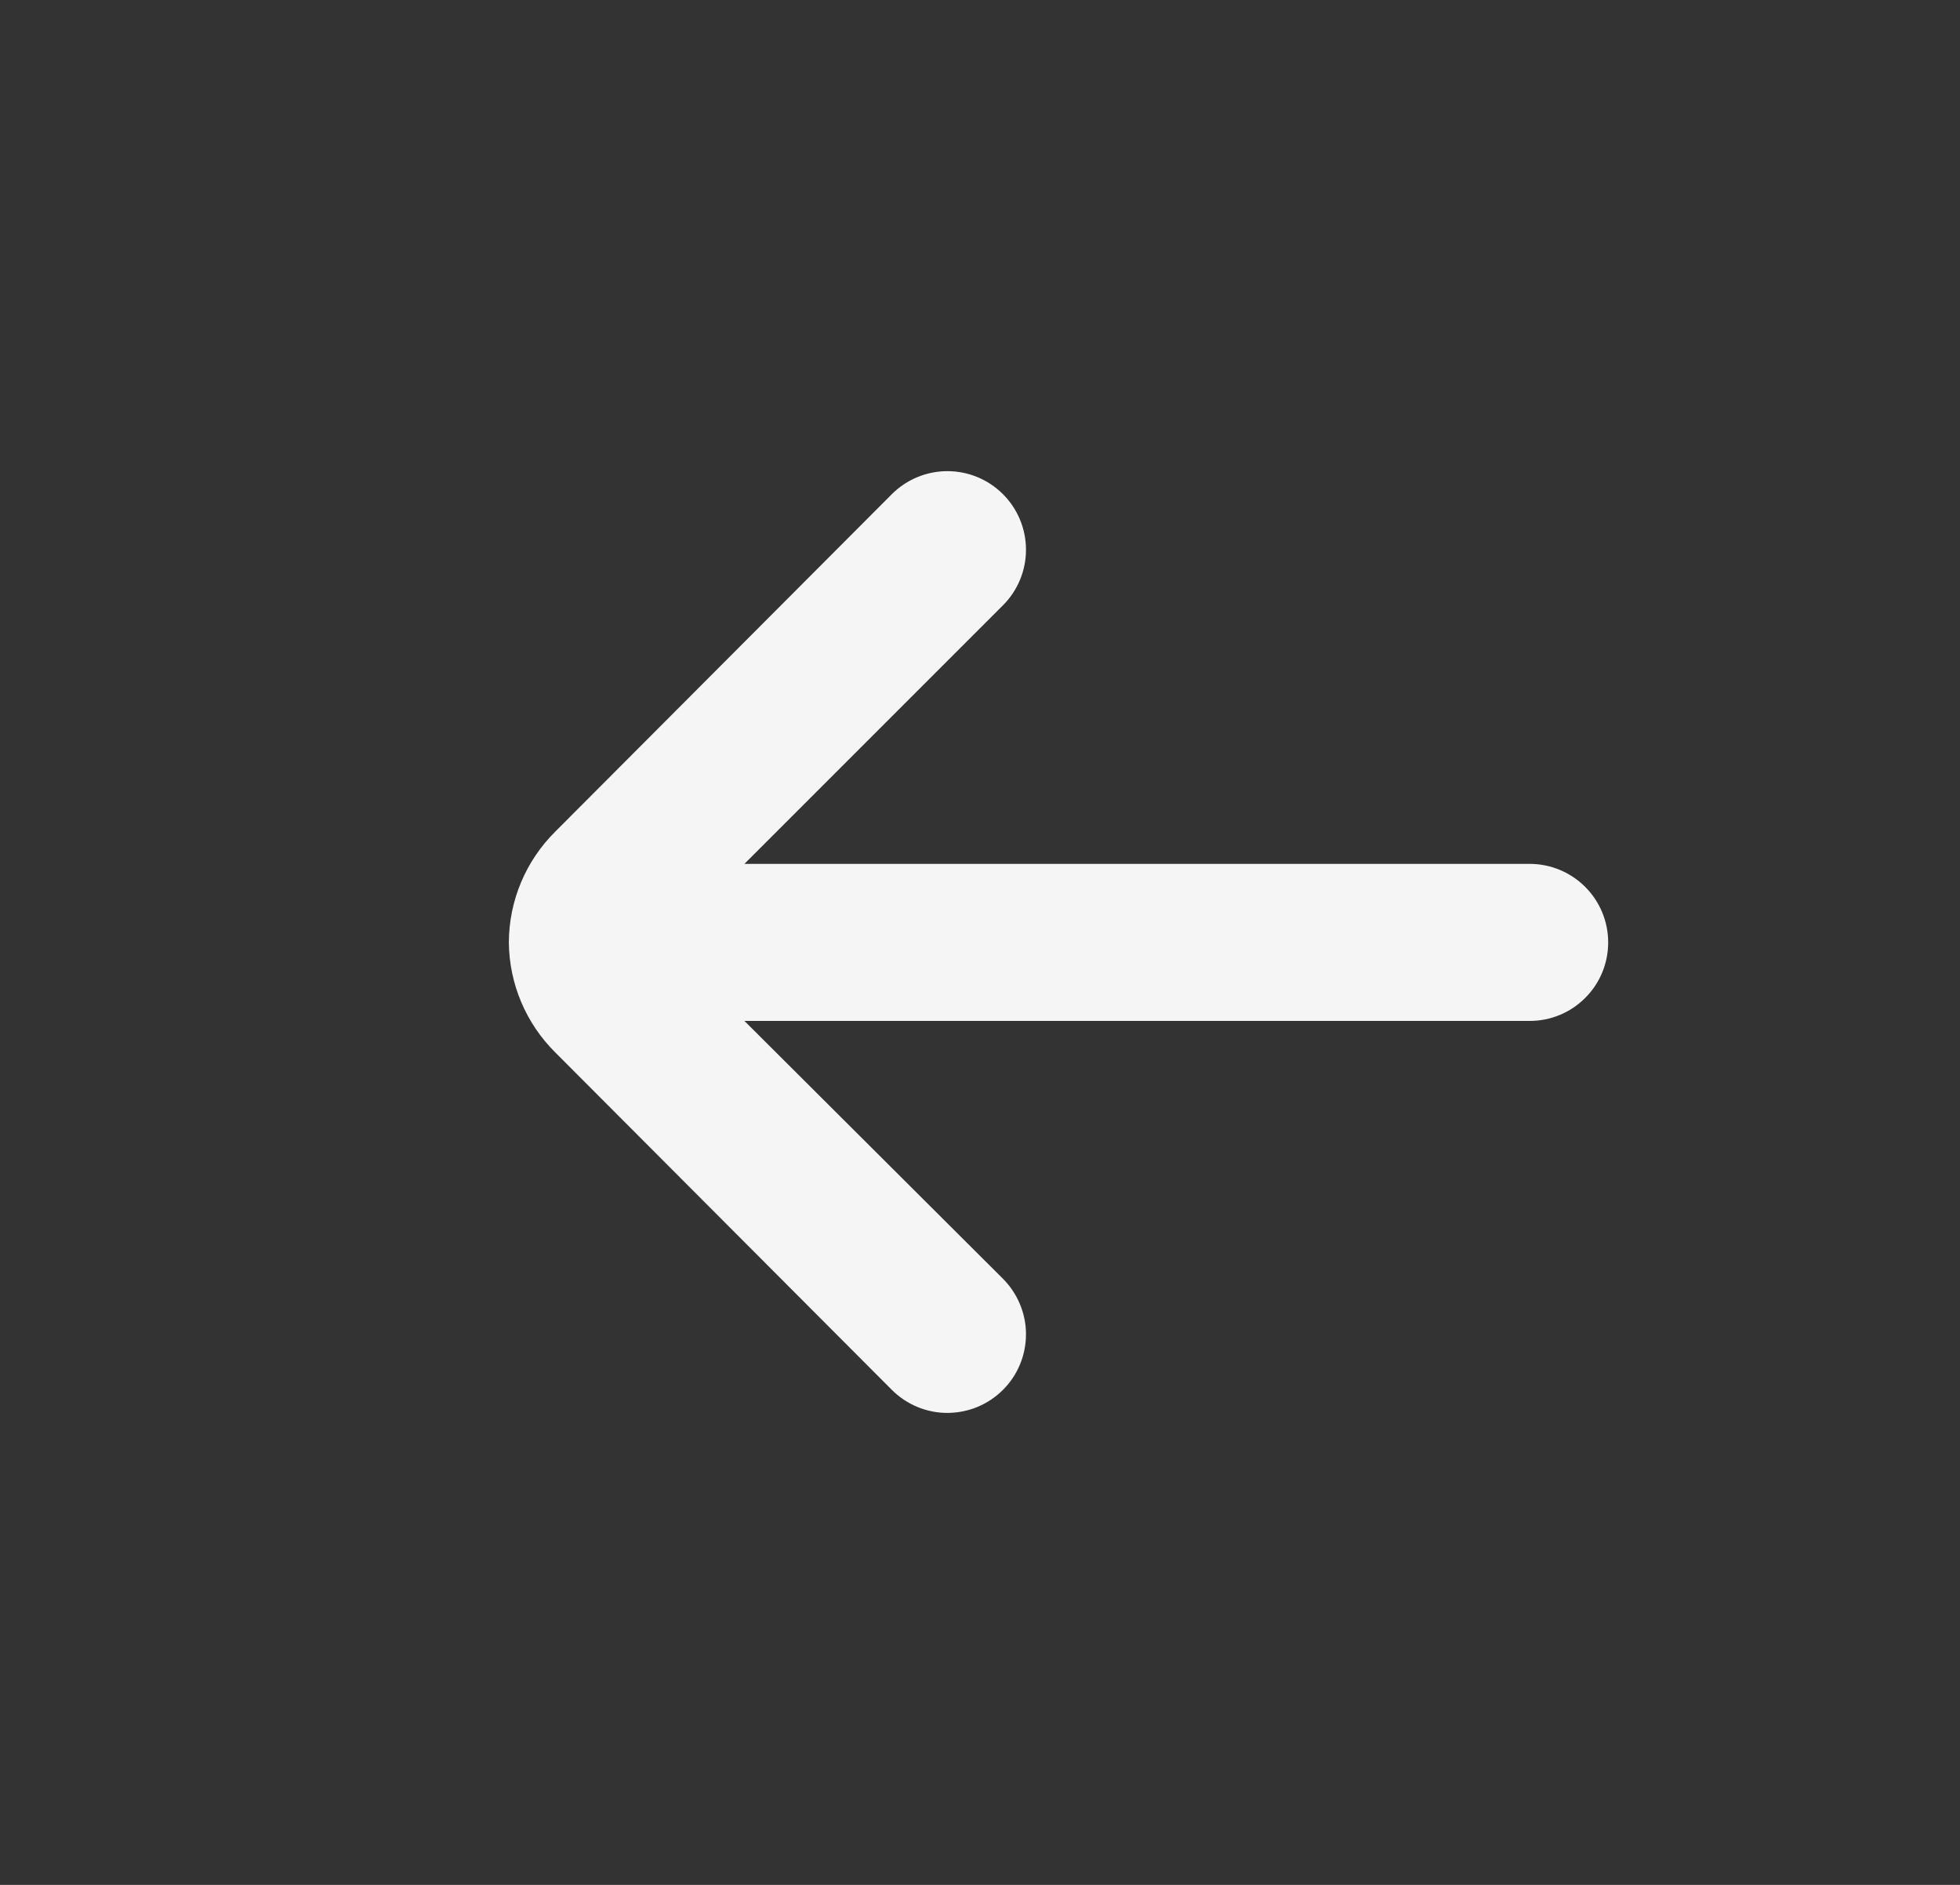 <svg width="26" height="25" viewBox="0 0 26 25" fill="none" xmlns="http://www.w3.org/2000/svg">
<rect x="0" y="0" width="26" height="25" fill="#333333" stroke="none"/>
<path d="M20.292 11.458H9.875L13.302 8.031C13.4 7.934 13.477 7.819 13.53 7.692C13.583 7.565 13.61 7.429 13.61 7.292C13.61 7.154 13.583 7.018 13.53 6.891C13.477 6.764 13.4 6.649 13.302 6.552C13.107 6.358 12.843 6.249 12.568 6.249C12.293 6.249 12.028 6.358 11.833 6.552L7.365 11.031C6.973 11.42 6.752 11.948 6.75 12.5C6.755 13.048 6.976 13.572 7.365 13.958L11.833 18.437C11.931 18.534 12.046 18.61 12.172 18.662C12.299 18.714 12.434 18.741 12.571 18.74C12.708 18.739 12.844 18.712 12.97 18.659C13.096 18.606 13.211 18.529 13.307 18.432C13.404 18.335 13.48 18.22 13.532 18.093C13.584 17.967 13.61 17.831 13.61 17.694C13.61 17.557 13.582 17.422 13.529 17.296C13.476 17.169 13.399 17.055 13.302 16.958L9.875 13.541H20.292C20.568 13.541 20.833 13.432 21.028 13.236C21.224 13.041 21.333 12.776 21.333 12.5C21.333 12.224 21.224 11.959 21.028 11.763C20.833 11.568 20.568 11.458 20.292 11.458Z" fill="#F5F5F5"/>
</svg>
